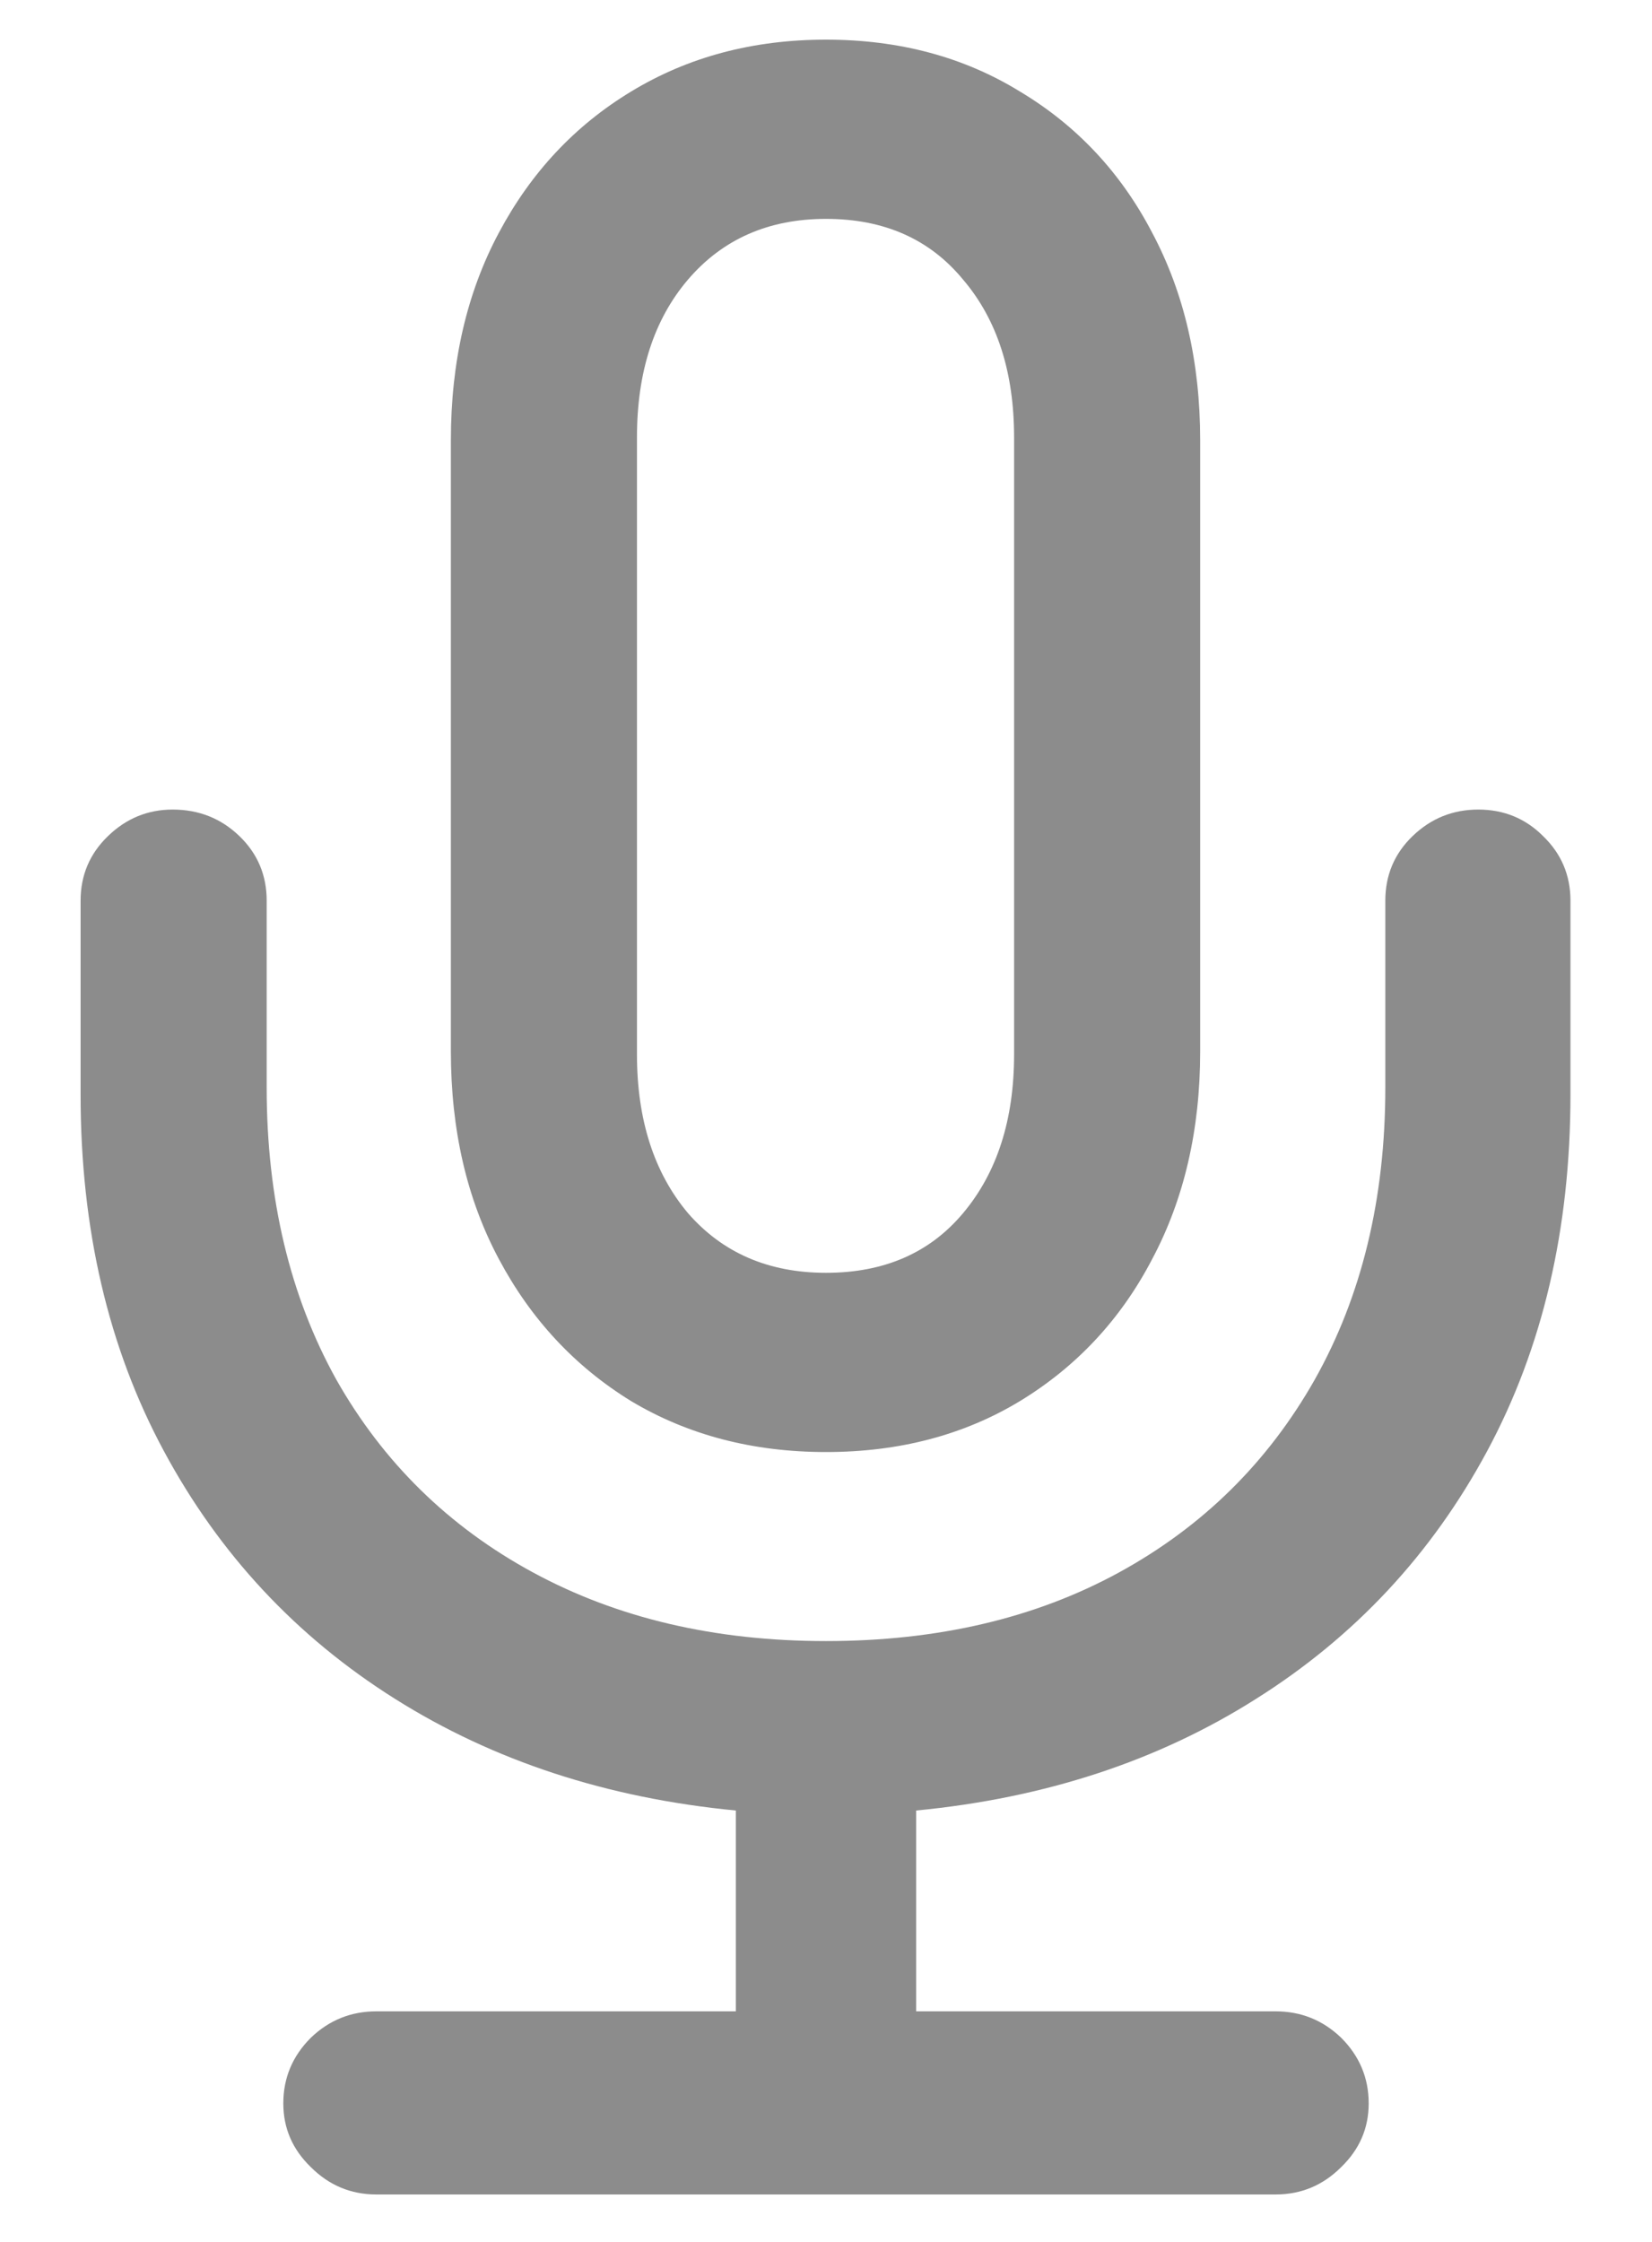 <svg width="14" height="19" viewBox="0 0 14 19" fill="none" xmlns="http://www.w3.org/2000/svg">
<path d="M0.683 9.276V7.633C0.683 7.417 0.761 7.234 0.916 7.085C1.07 6.936 1.253 6.861 1.463 6.861C1.685 6.861 1.873 6.936 2.028 7.085C2.183 7.234 2.26 7.417 2.26 7.633V9.218C2.26 10.159 2.457 10.984 2.85 11.692C3.248 12.395 3.804 12.94 4.518 13.327C5.232 13.714 6.059 13.908 7 13.908C7.946 13.908 8.774 13.714 9.482 13.327C10.19 12.94 10.744 12.395 11.142 11.692C11.54 10.984 11.74 10.159 11.74 9.218V7.633C11.74 7.417 11.817 7.234 11.972 7.085C12.127 6.936 12.312 6.861 12.528 6.861C12.744 6.861 12.927 6.936 13.076 7.085C13.231 7.234 13.309 7.417 13.309 7.633V9.276C13.309 10.416 13.073 11.424 12.603 12.298C12.133 13.172 11.48 13.872 10.644 14.398C9.814 14.924 8.854 15.239 7.764 15.344V17.046H10.81C11.026 17.046 11.211 17.121 11.366 17.27C11.521 17.425 11.599 17.61 11.599 17.826C11.599 18.037 11.521 18.216 11.366 18.366C11.211 18.521 11.026 18.598 10.81 18.598H3.19C2.974 18.598 2.789 18.521 2.634 18.366C2.479 18.216 2.401 18.037 2.401 17.826C2.401 17.61 2.479 17.425 2.634 17.27C2.789 17.121 2.974 17.046 3.19 17.046H6.236V15.344C5.146 15.239 4.183 14.924 3.348 14.398C2.512 13.872 1.859 13.172 1.389 12.298C0.918 11.424 0.683 10.416 0.683 9.276ZM3.821 8.911V3.731C3.821 3.067 3.956 2.481 4.228 1.972C4.499 1.463 4.872 1.064 5.348 0.776C5.83 0.483 6.38 0.336 7 0.336C7.62 0.336 8.168 0.483 8.644 0.776C9.125 1.064 9.499 1.463 9.764 1.972C10.035 2.481 10.171 3.067 10.171 3.731V8.911C10.171 9.575 10.035 10.162 9.764 10.671C9.499 11.18 9.125 11.581 8.644 11.874C8.168 12.162 7.62 12.306 7 12.306C6.38 12.306 5.83 12.162 5.348 11.874C4.872 11.581 4.499 11.18 4.228 10.671C3.956 10.162 3.821 9.575 3.821 8.911ZM5.398 8.936C5.398 9.489 5.542 9.938 5.83 10.281C6.123 10.618 6.513 10.787 7 10.787C7.493 10.787 7.88 10.618 8.162 10.281C8.45 9.938 8.594 9.489 8.594 8.936V3.707C8.594 3.153 8.45 2.708 8.162 2.37C7.88 2.027 7.493 1.855 7 1.855C6.513 1.855 6.123 2.027 5.83 2.37C5.542 2.708 5.398 3.153 5.398 3.707V8.936Z" fill="#8C8C8C" style="mix-blend-mode:plus-darker"/>
</svg>

